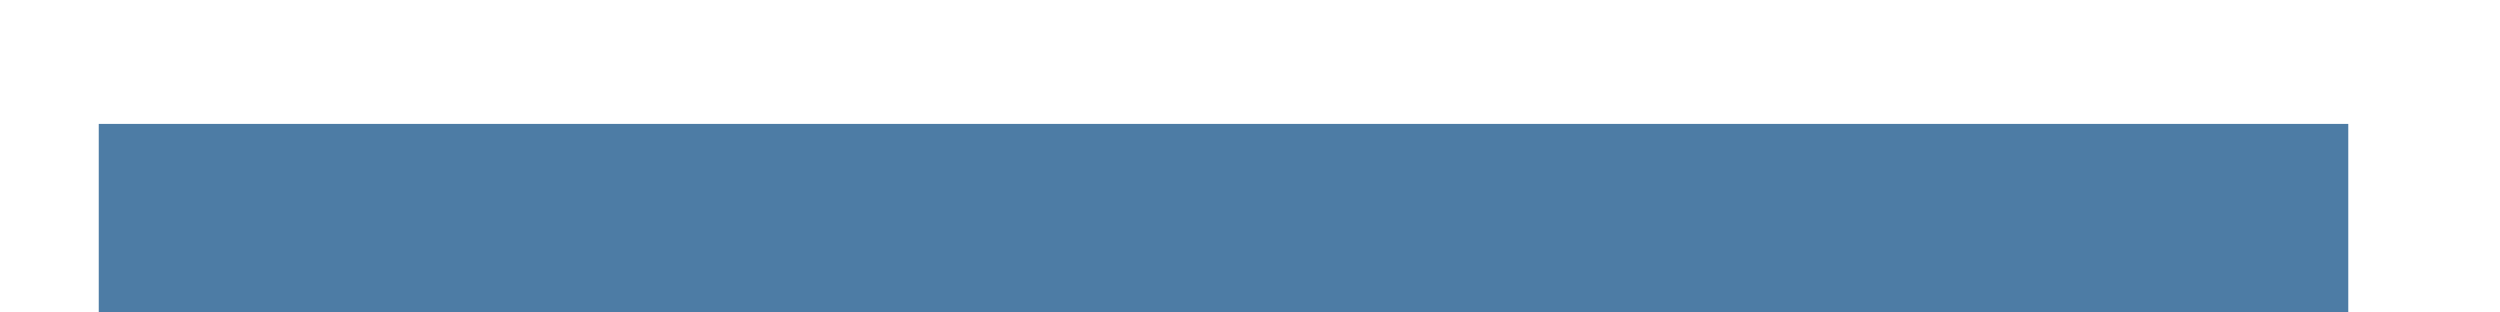 ﻿<?xml version="1.0" encoding="utf-8"?>
<svg version="1.1" xmlns:xlink="http://www.w3.org/1999/xlink" width="16px" height="2px" xmlns="http://www.w3.org/2000/svg">
  <defs>
    <linearGradient gradientUnits="userSpaceOnUse" x1="5.18015859598455E+24" y1="1416968138.748" x2="5.18015859598455E+24" y2="3340299801.958" id="LinearGradient3198">
      <stop id="Stop3199" stop-color="#4d7ca5" offset="0" />
      <stop id="Stop3200" stop-color="#78aada" offset="0.15" />
      <stop id="Stop3201" stop-color="#c0d3ea" offset="0.25" />
      <stop id="Stop3202" stop-color="#598ebc" offset="0.44" />
      <stop id="Stop3203" stop-color="#4f7ea7" offset="0.6" />
      <stop id="Stop3204" stop-color="#416a8d" offset="0.8" />
      <stop id="Stop3205" stop-color="#3b6080" offset="0.97" />
      <stop id="Stop3206" stop-color="#5181ab" offset="1" />
    </linearGradient>
  </defs>
  <g transform="matrix(1 0 0 1 -398 -580 )">
    <path d="M 0.632 2  L 0.632 0.793  L 15.029 0.793  L 15.029 2  L 0.632 2  Z " fill-rule="nonzero" fill="url(#LinearGradient3198)" stroke="none" transform="matrix(1 0 0 1 398 580 )" />
  </g>
</svg>